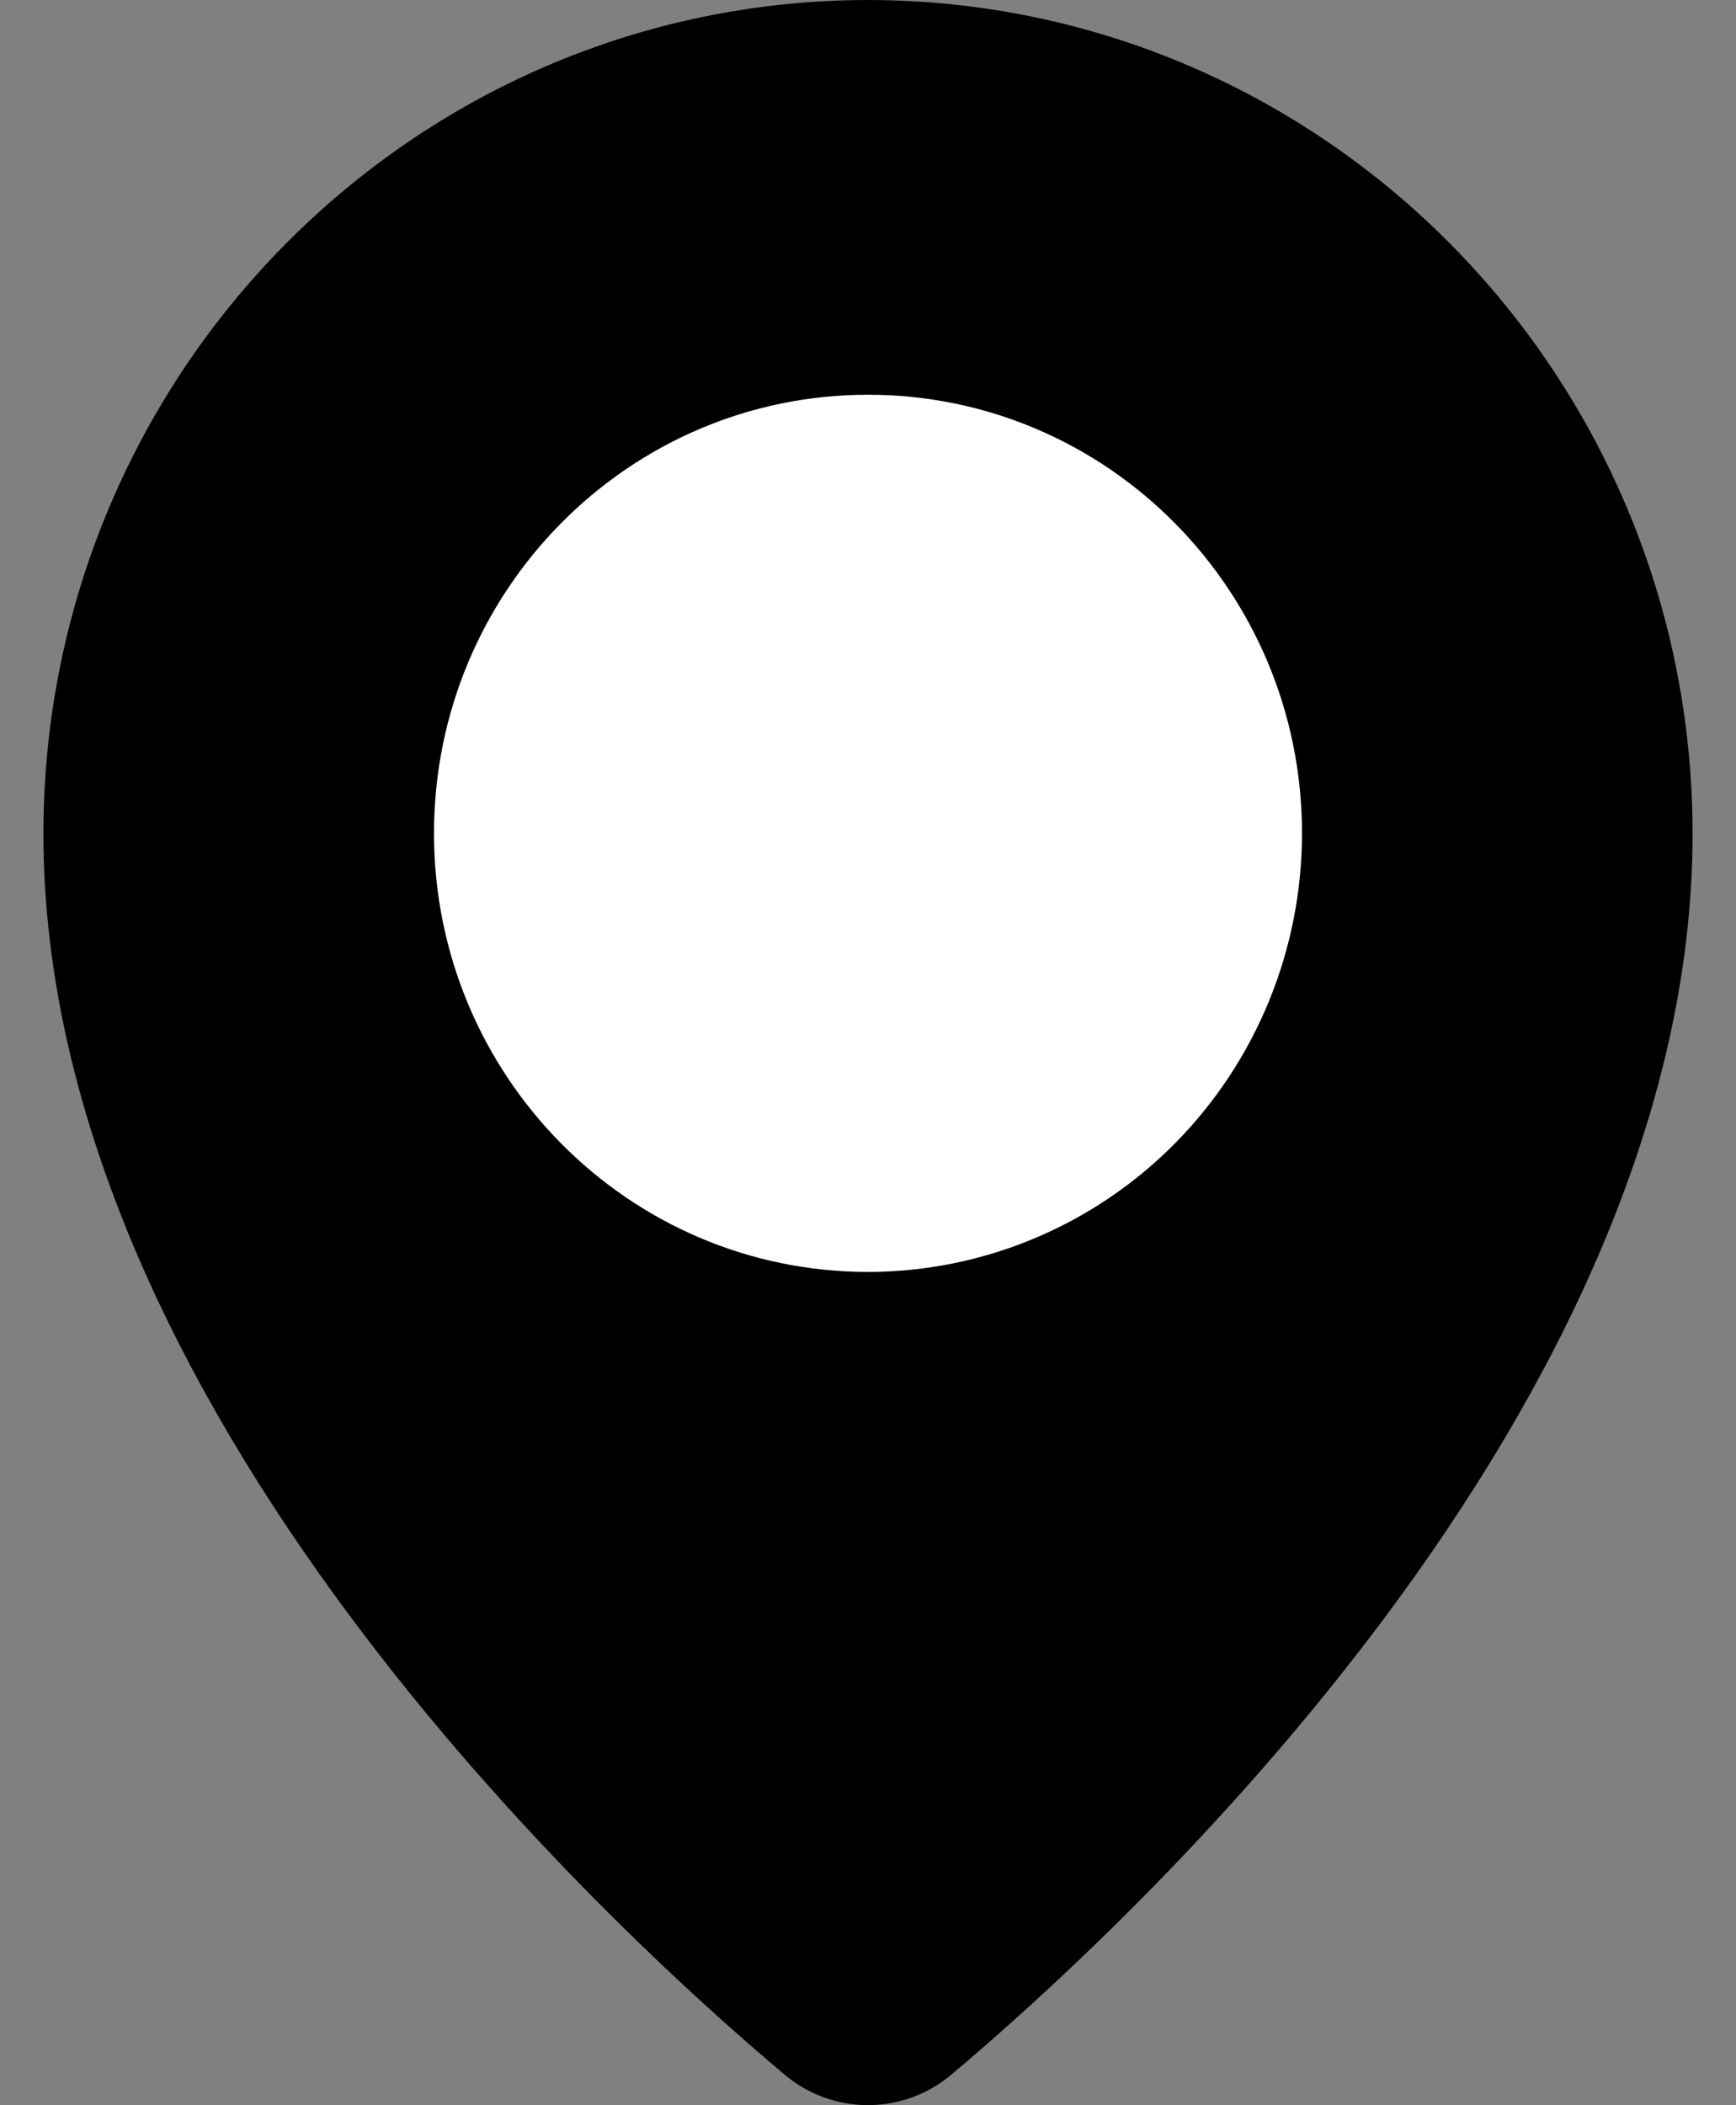 <?xml version="1.0" encoding="UTF-8"?>
<svg width="33px" height="40px" viewBox="0 0 33 40" version="1.1" xmlns="http://www.w3.org/2000/svg" xmlns:xlink="http://www.w3.org/1999/xlink">
    <rect x="0" y="0" width="33" height="40" fill="#808080" stroke="none"/>
    <!-- Generator: Sketch 52.1 (67048) - http://www.bohemiancoding.com/sketch -->
    <title>style-two-pin-marker</title>
    <desc>Created with Sketch.</desc>
    <g id="Mobile-UI" stroke="none" stroke-width="1" fill="none" fill-rule="evenodd">
        <g id="Stores---AM---Map-view" transform="translate(-318, -179)" fill-rule="nonzero">
            <g id="style-two-pin-marker" transform="translate(318, 179)">
                <circle id="Oval-4" fill="#FFFFFF" cx="16" cy="16" r="15"></circle>
                <path d="M16.5,0 C7.847,0.01 0.835,7.093 0.825,15.833 C0.825,26.745 11.613,36.647 14.918,39.422 C15.834,40.191 17.164,40.191 18.081,39.422 C21.381,36.647 32.175,26.742 32.175,15.832 C32.164,7.092 25.152,0.01 16.5,0 Z M16.5,24.167 C11.944,24.167 8.25,20.436 8.25,15.833 C8.25,11.231 11.944,7.5 16.5,7.5 C21.056,7.5 24.75,11.231 24.75,15.833 C24.75,18.043 23.881,20.163 22.334,21.726 C20.786,23.289 18.688,24.167 16.5,24.167 Z" id="Shape" fill="#000000"></path>
            </g>
        </g>
    </g>
</svg>